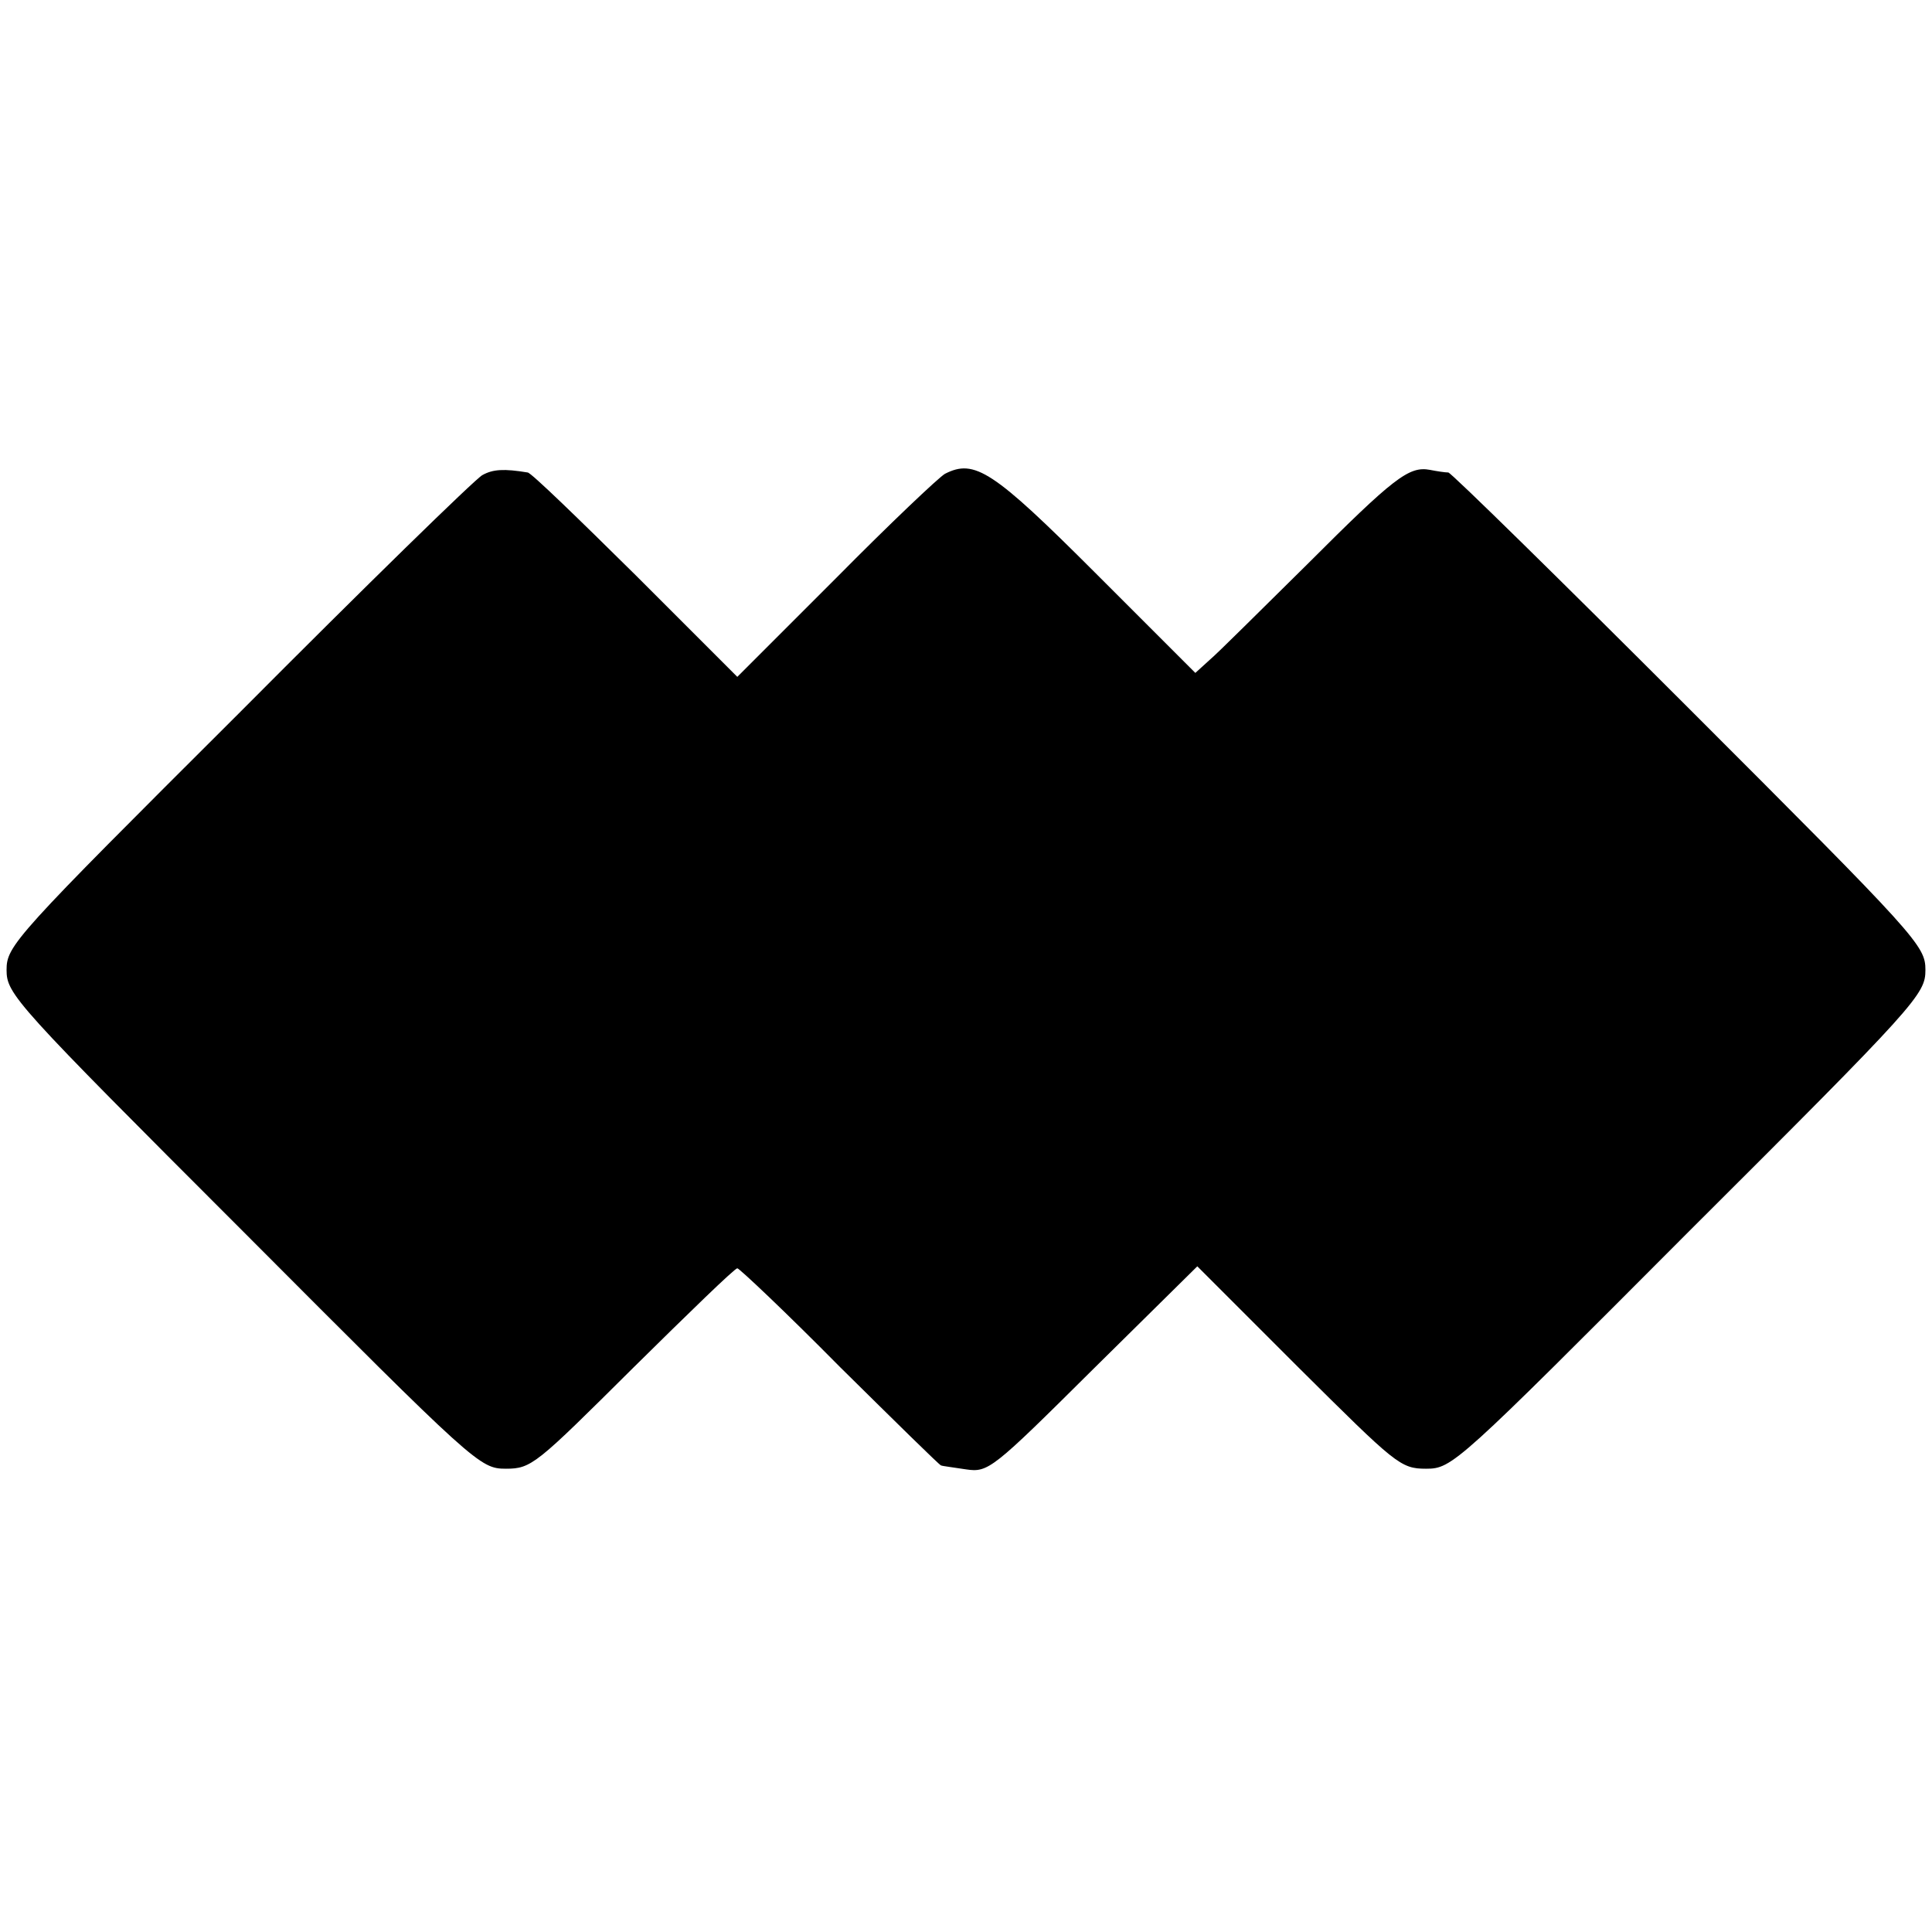 <?xml version="1.0" standalone="no"?>
<!DOCTYPE svg PUBLIC "-//W3C//DTD SVG 20010904//EN"
 "http://www.w3.org/TR/2001/REC-SVG-20010904/DTD/svg10.dtd">
<svg version="1.0" xmlns="http://www.w3.org/2000/svg"
 width="294pt" height="294pt" viewBox="0 0 294 294"
 preserveAspectRatio="xMidYMid meet">
<g transform="translate(0,294) scale(0.1,-0.1)"
fill="#000000" stroke="none">
<path d="M734 2217 c-11 -6 -178 -169 -371 -363 -341 -340 -353 -353 -353
-390 0 -37 13 -51 360 -398 354 -355 360 -361 400 -361 39 0 46 7 193 153 84
83 155 152 159 152 3 0 74 -67 156 -150 83 -82 152 -150 154 -150 2 -1 19 -3
38 -6 34 -5 40 0 193 152 l159 157 154 -154 c148 -147 155 -154 194 -154 40 0
46 6 400 361 348 347 360 361 360 398 0 37 -12 50 -359 397 -197 197 -362 359
-367 360 -5 0 -18 2 -28 4 -32 6 -55 -12 -187 -144 -70 -69 -136 -135 -148
-145 l-22 -20 -153 153 c-155 155 -183 173 -228 150 -9 -5 -84 -76 -166 -159
l-150 -150 -155 155 c-86 85 -159 156 -164 156 -36 6 -53 5 -69 -4z"/>
</g>
</svg>
